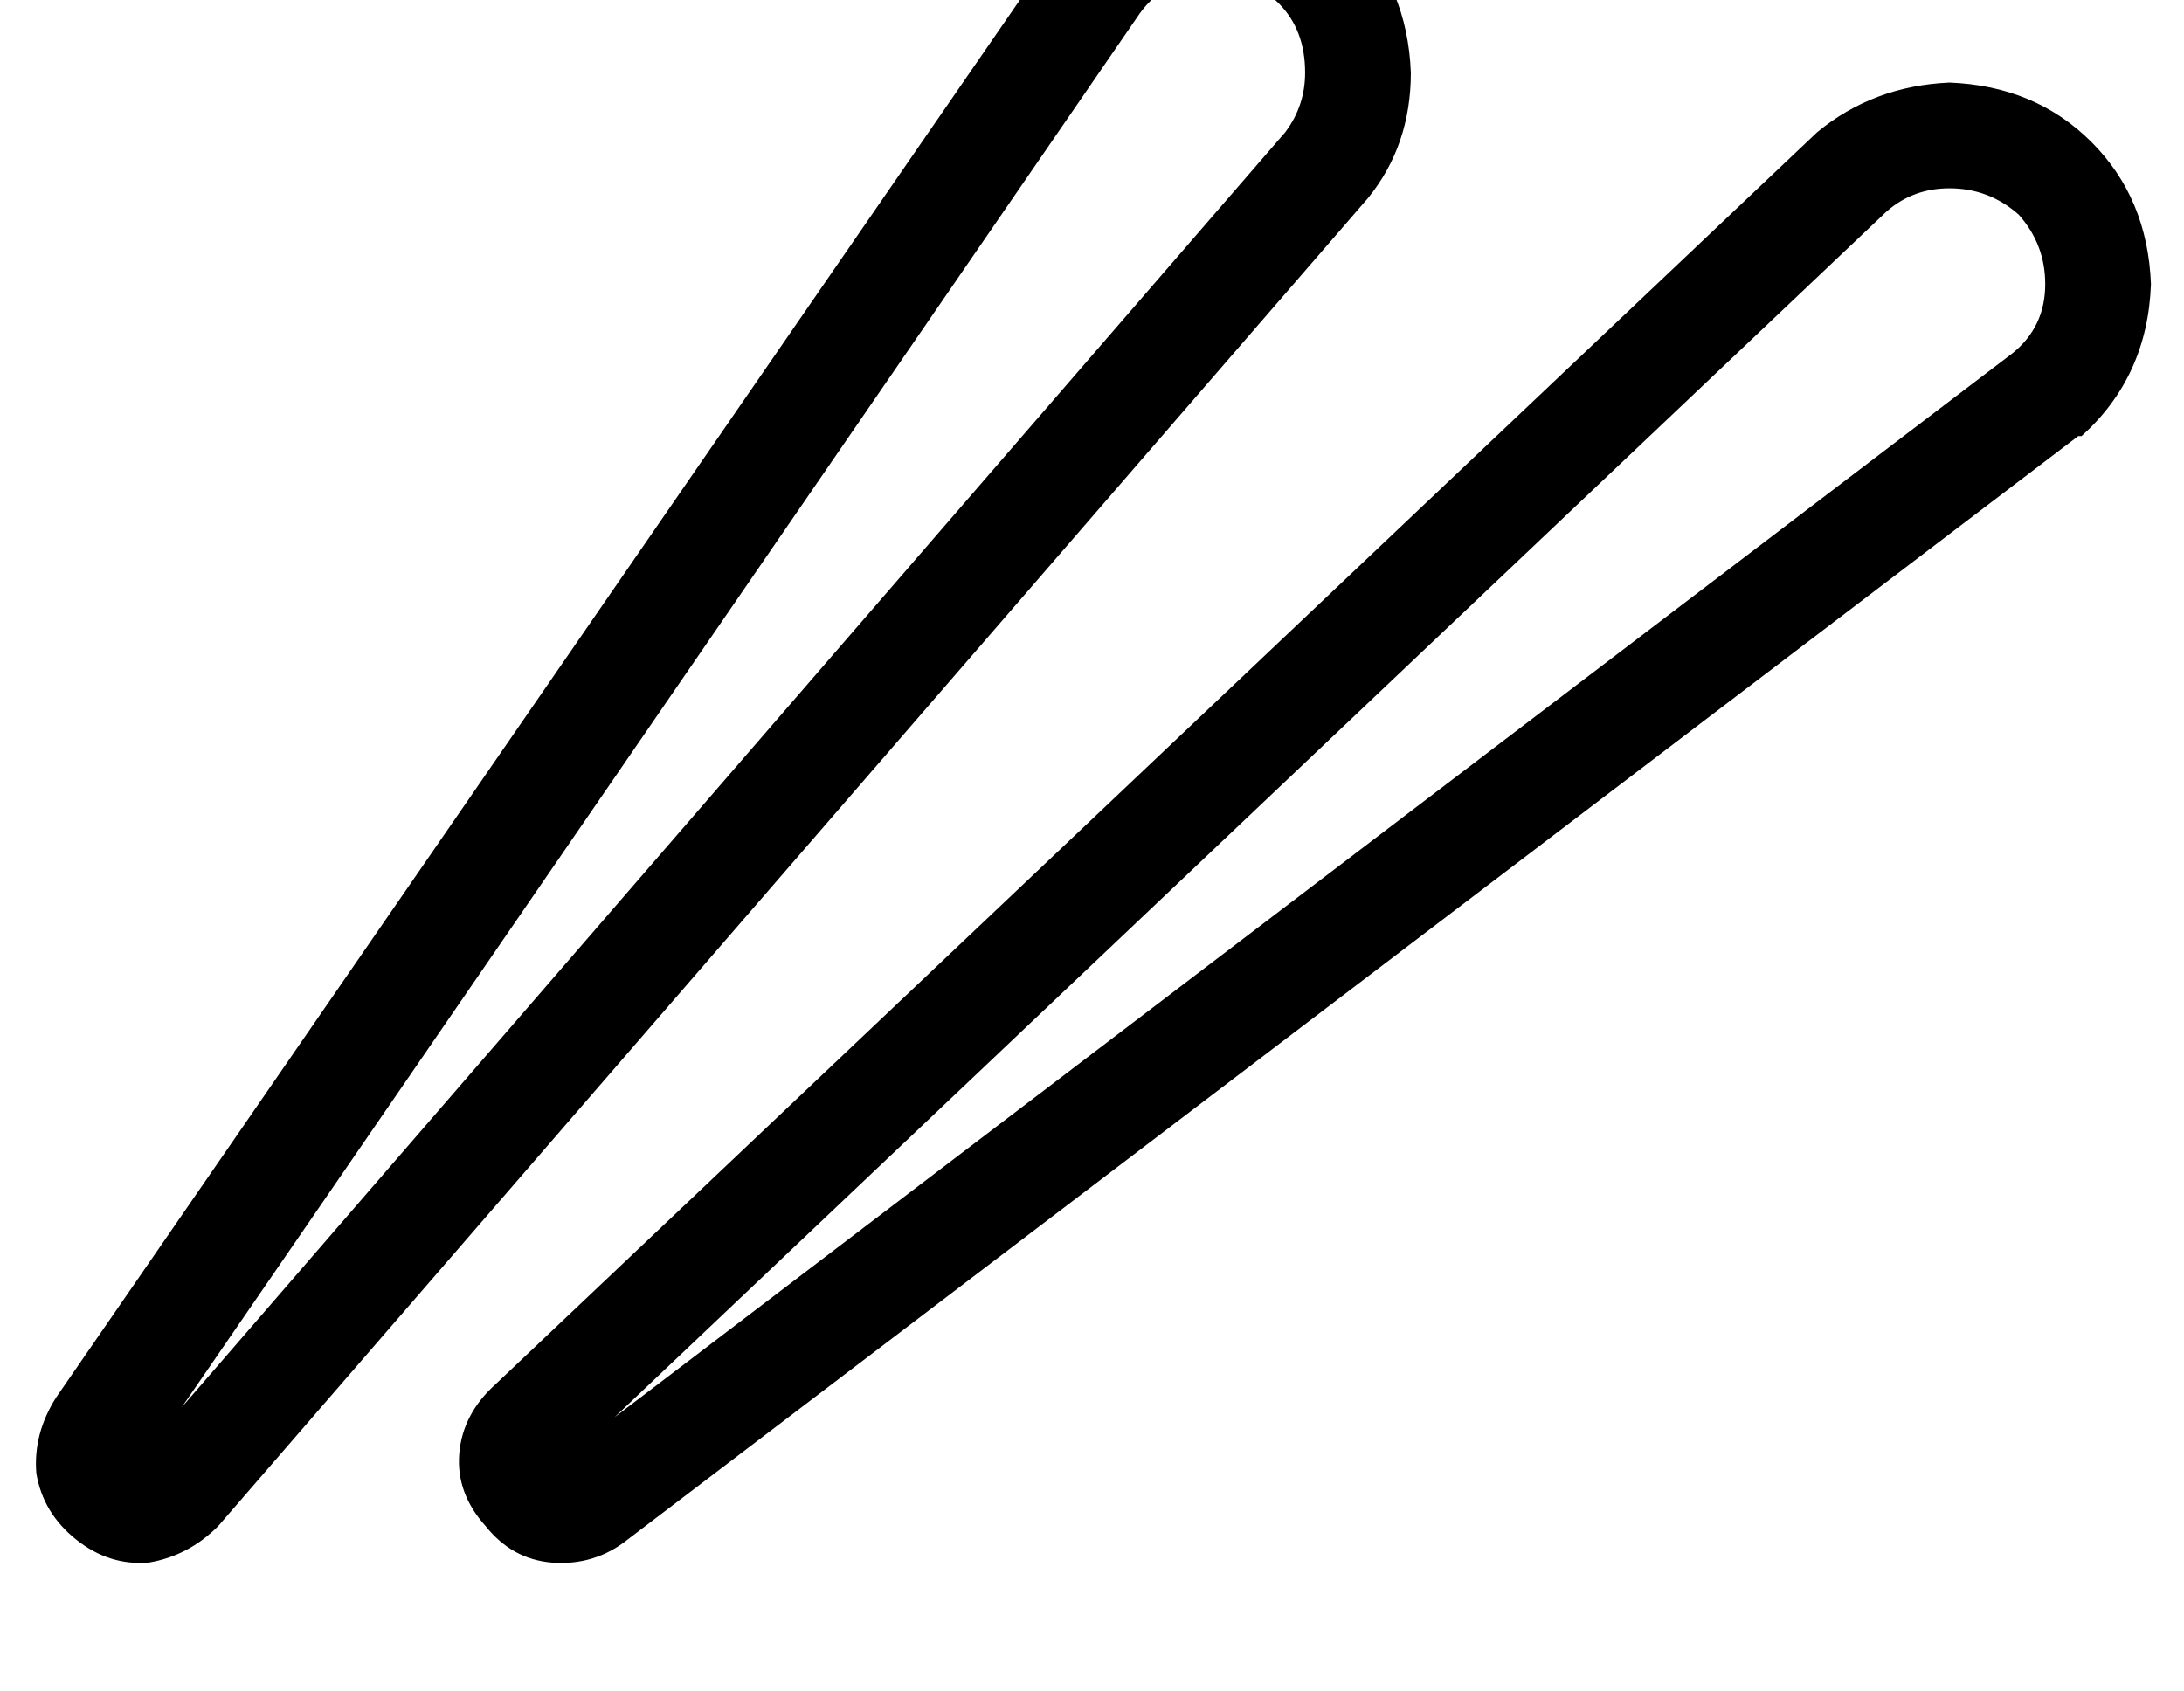 <?xml version="1.0" standalone="no"?>
<!DOCTYPE svg PUBLIC "-//W3C//DTD SVG 1.1//EN" "http://www.w3.org/Graphics/SVG/1.1/DTD/svg11.dtd" >
<svg xmlns="http://www.w3.org/2000/svg" xmlns:xlink="http://www.w3.org/1999/xlink" version="1.1" viewBox="-11 0 661 512">
   <path fill="currentColor"
d="M44 426l290 -422l-290 422l290 -422q8 -11 22 -11q12 0 20 8t8 21q0 10 -6 18l-334 386v0zM356 -39q-30 1 -48 23v1v0v0v0l-302 438v0q-7 11 -6 23q2 12 12 20t22 7q12 -2 21 -11l348 -402v0v0v0v0v0q13 -16 13 -38q-1 -26 -18 -43t-42 -18v0zM175 429l385 -365l-385 365
l385 -365q8 -7 19 -7q12 0 21 8q8 9 8 21q0 13 -10 21l-423 322v0zM579 25q-23 1 -40 15v0v0v0v0l-400 379v0q-10 9 -11 21t8 22q8 10 20 11q13 1 23 -7l439 -334v0v0v0h1v0q20 -18 21 -46q-1 -26 -18 -43t-43 -18v0z" />
</svg>
